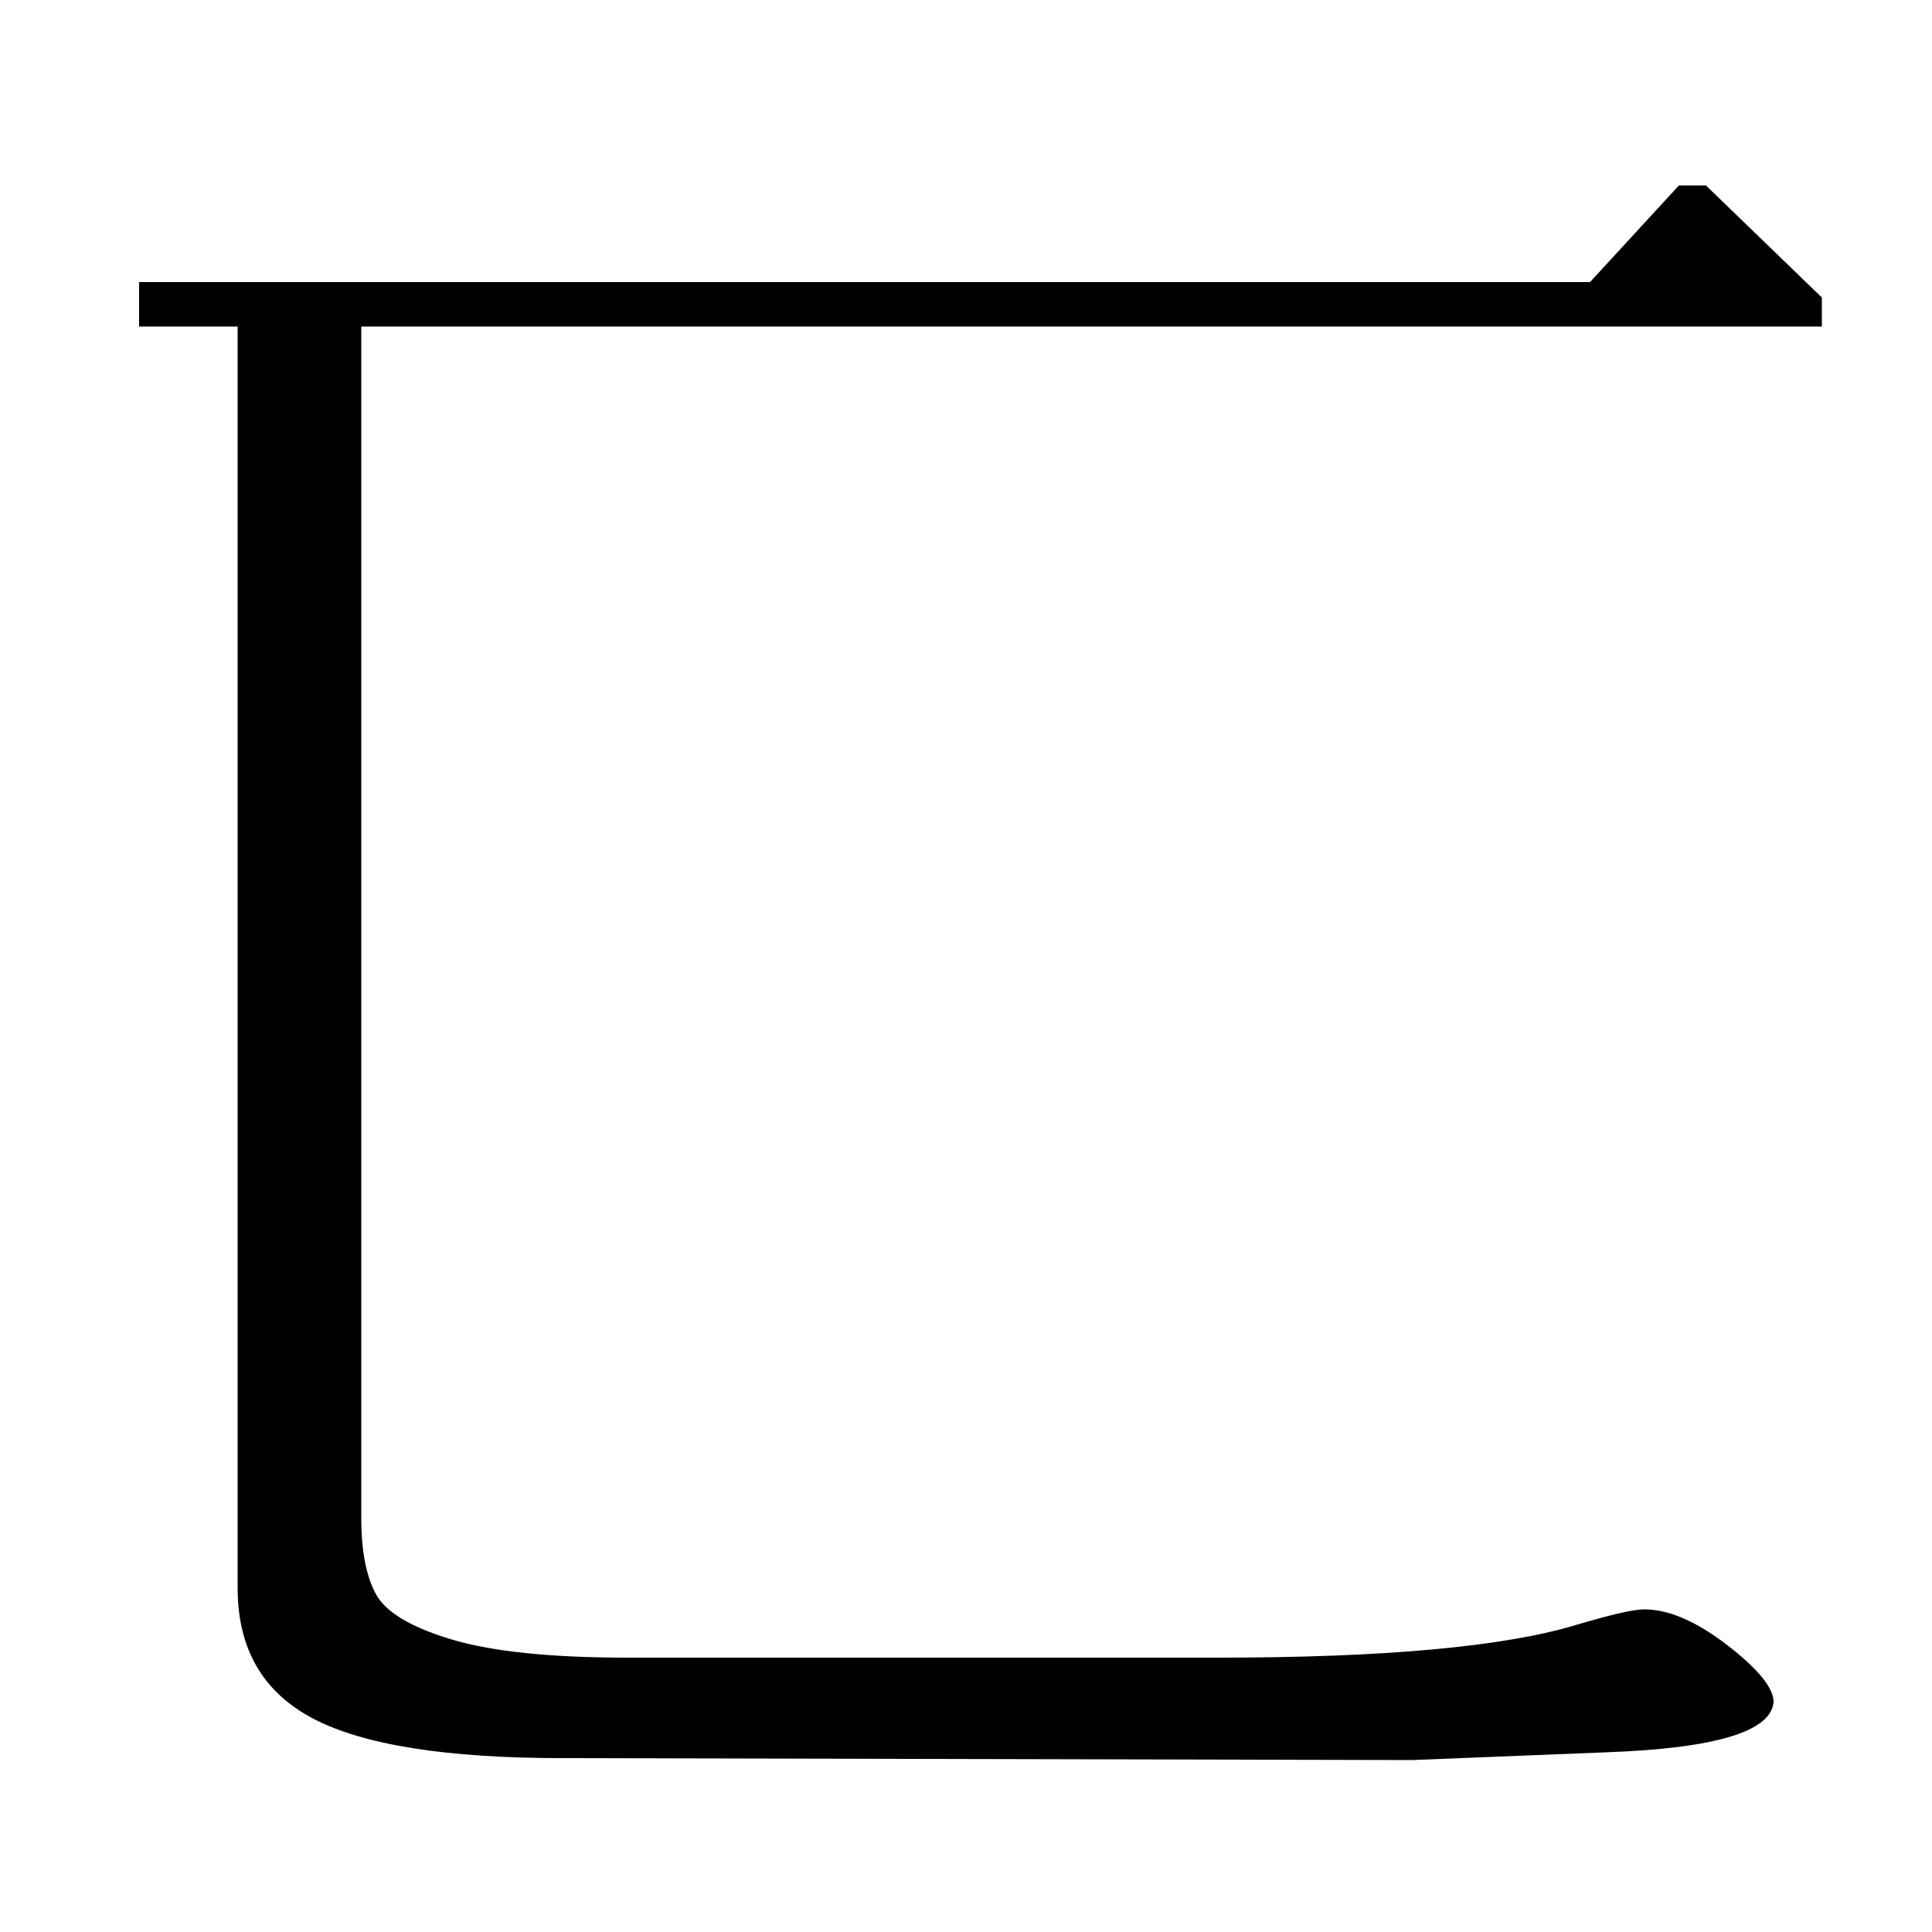 <?xml version="1.0" standalone="no"?>
<!DOCTYPE svg PUBLIC "-//W3C//DTD SVG 1.1//EN" "http://www.w3.org/Graphics/SVG/1.1/DTD/svg11.dtd" >
<svg xmlns="http://www.w3.org/2000/svg" xmlns:xlink="http://www.w3.org/1999/xlink" version="1.1" viewBox="0 -140 1000 1000">
  <g transform="matrix(1 0 0 -1 0 860)">
   <path fill="currentColor"
d="M72 831v23h751l46 50h14l60 -58v-15h-756v-617q0 -25 7.5 -39t39 -23.5t91.5 -9.5h305q130 0 186 17q27 8 35 8q19 0 43 -18.5t24 -29.5q-2 -23 -87 -26l-100 -4l-440 1q-90 0 -129 20.5t-39 67.5v653h-51z" />
  </g>

</svg>
